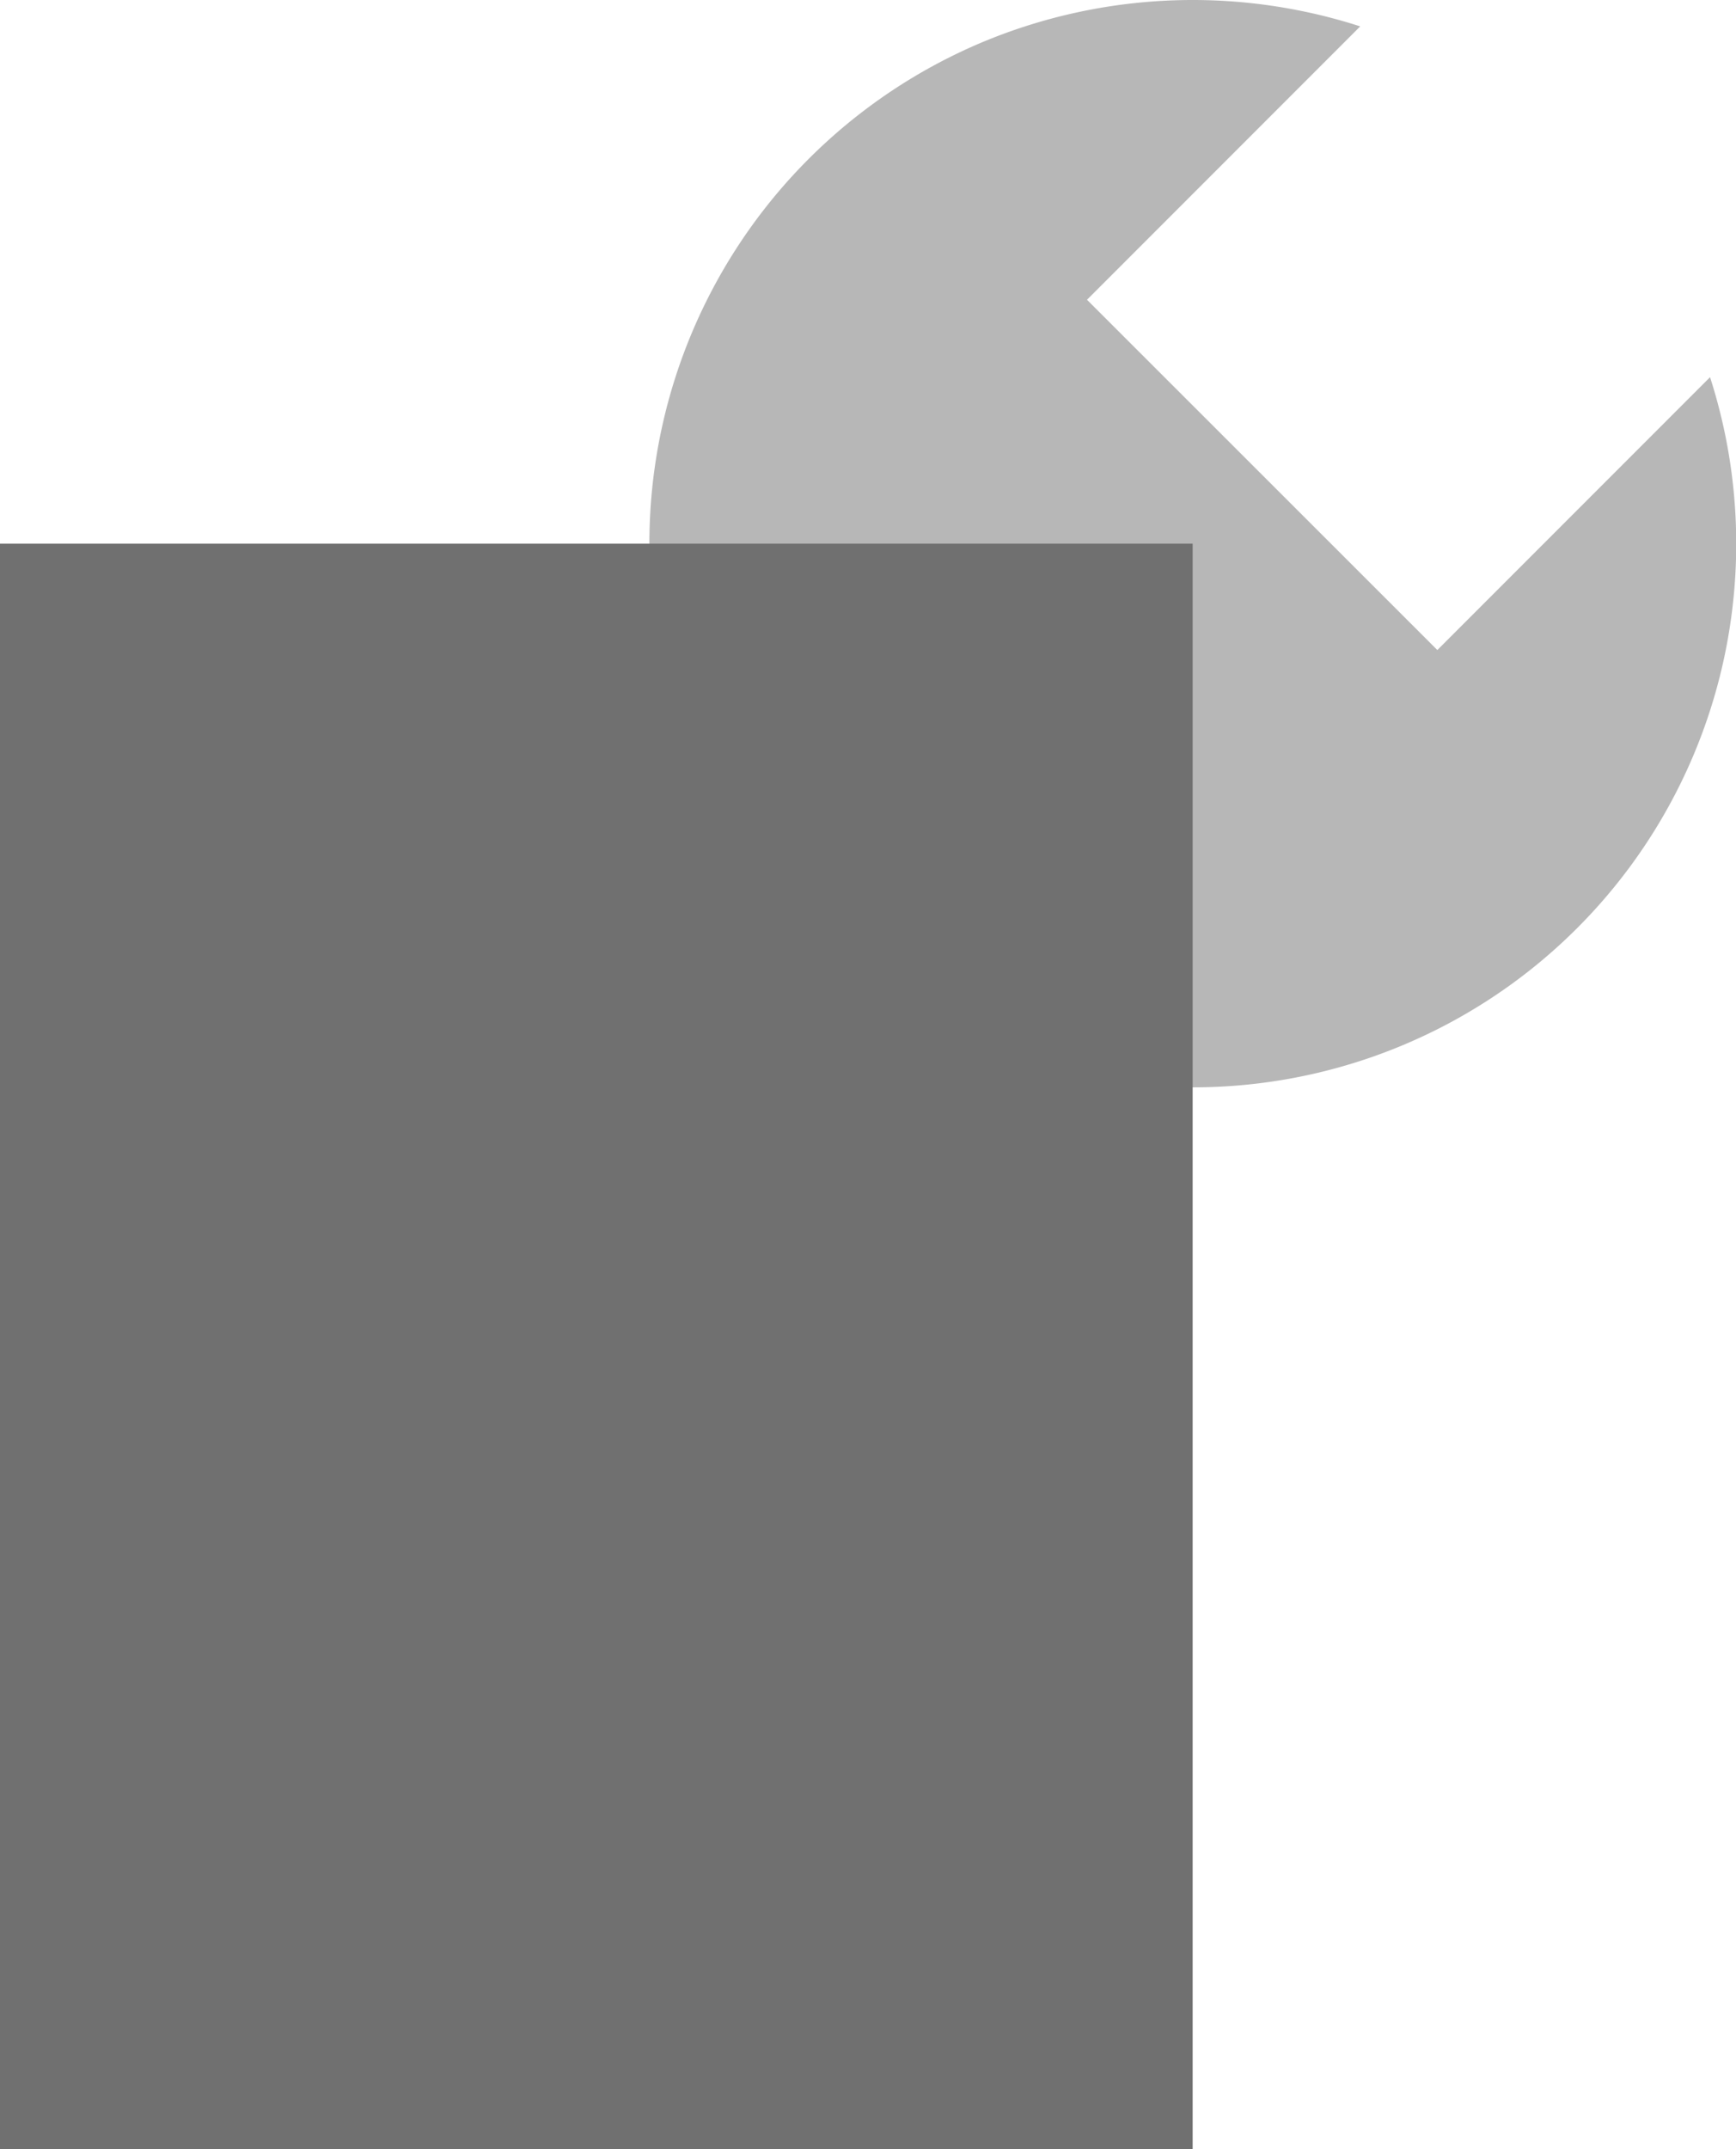 <svg xmlns="http://www.w3.org/2000/svg" width="80.057" height="99.057" viewBox="0 0 80.057 99.057"><g transform="translate(-4817 -1307.943)"><path d="M25.057,52.865A25.064,25.064,0,0,1,15.3,4.719a25.164,25.164,0,0,1,17.485-.753l-12.6,12.6L36.341,32.71,48.917,20.134a25.049,25.049,0,0,1-23.86,32.731Z" transform="translate(4846.943 1305.193)" fill="#707070" opacity="0.5"/><rect width="55" height="74" transform="translate(4817 1333)" fill="#707070"/></g></svg>